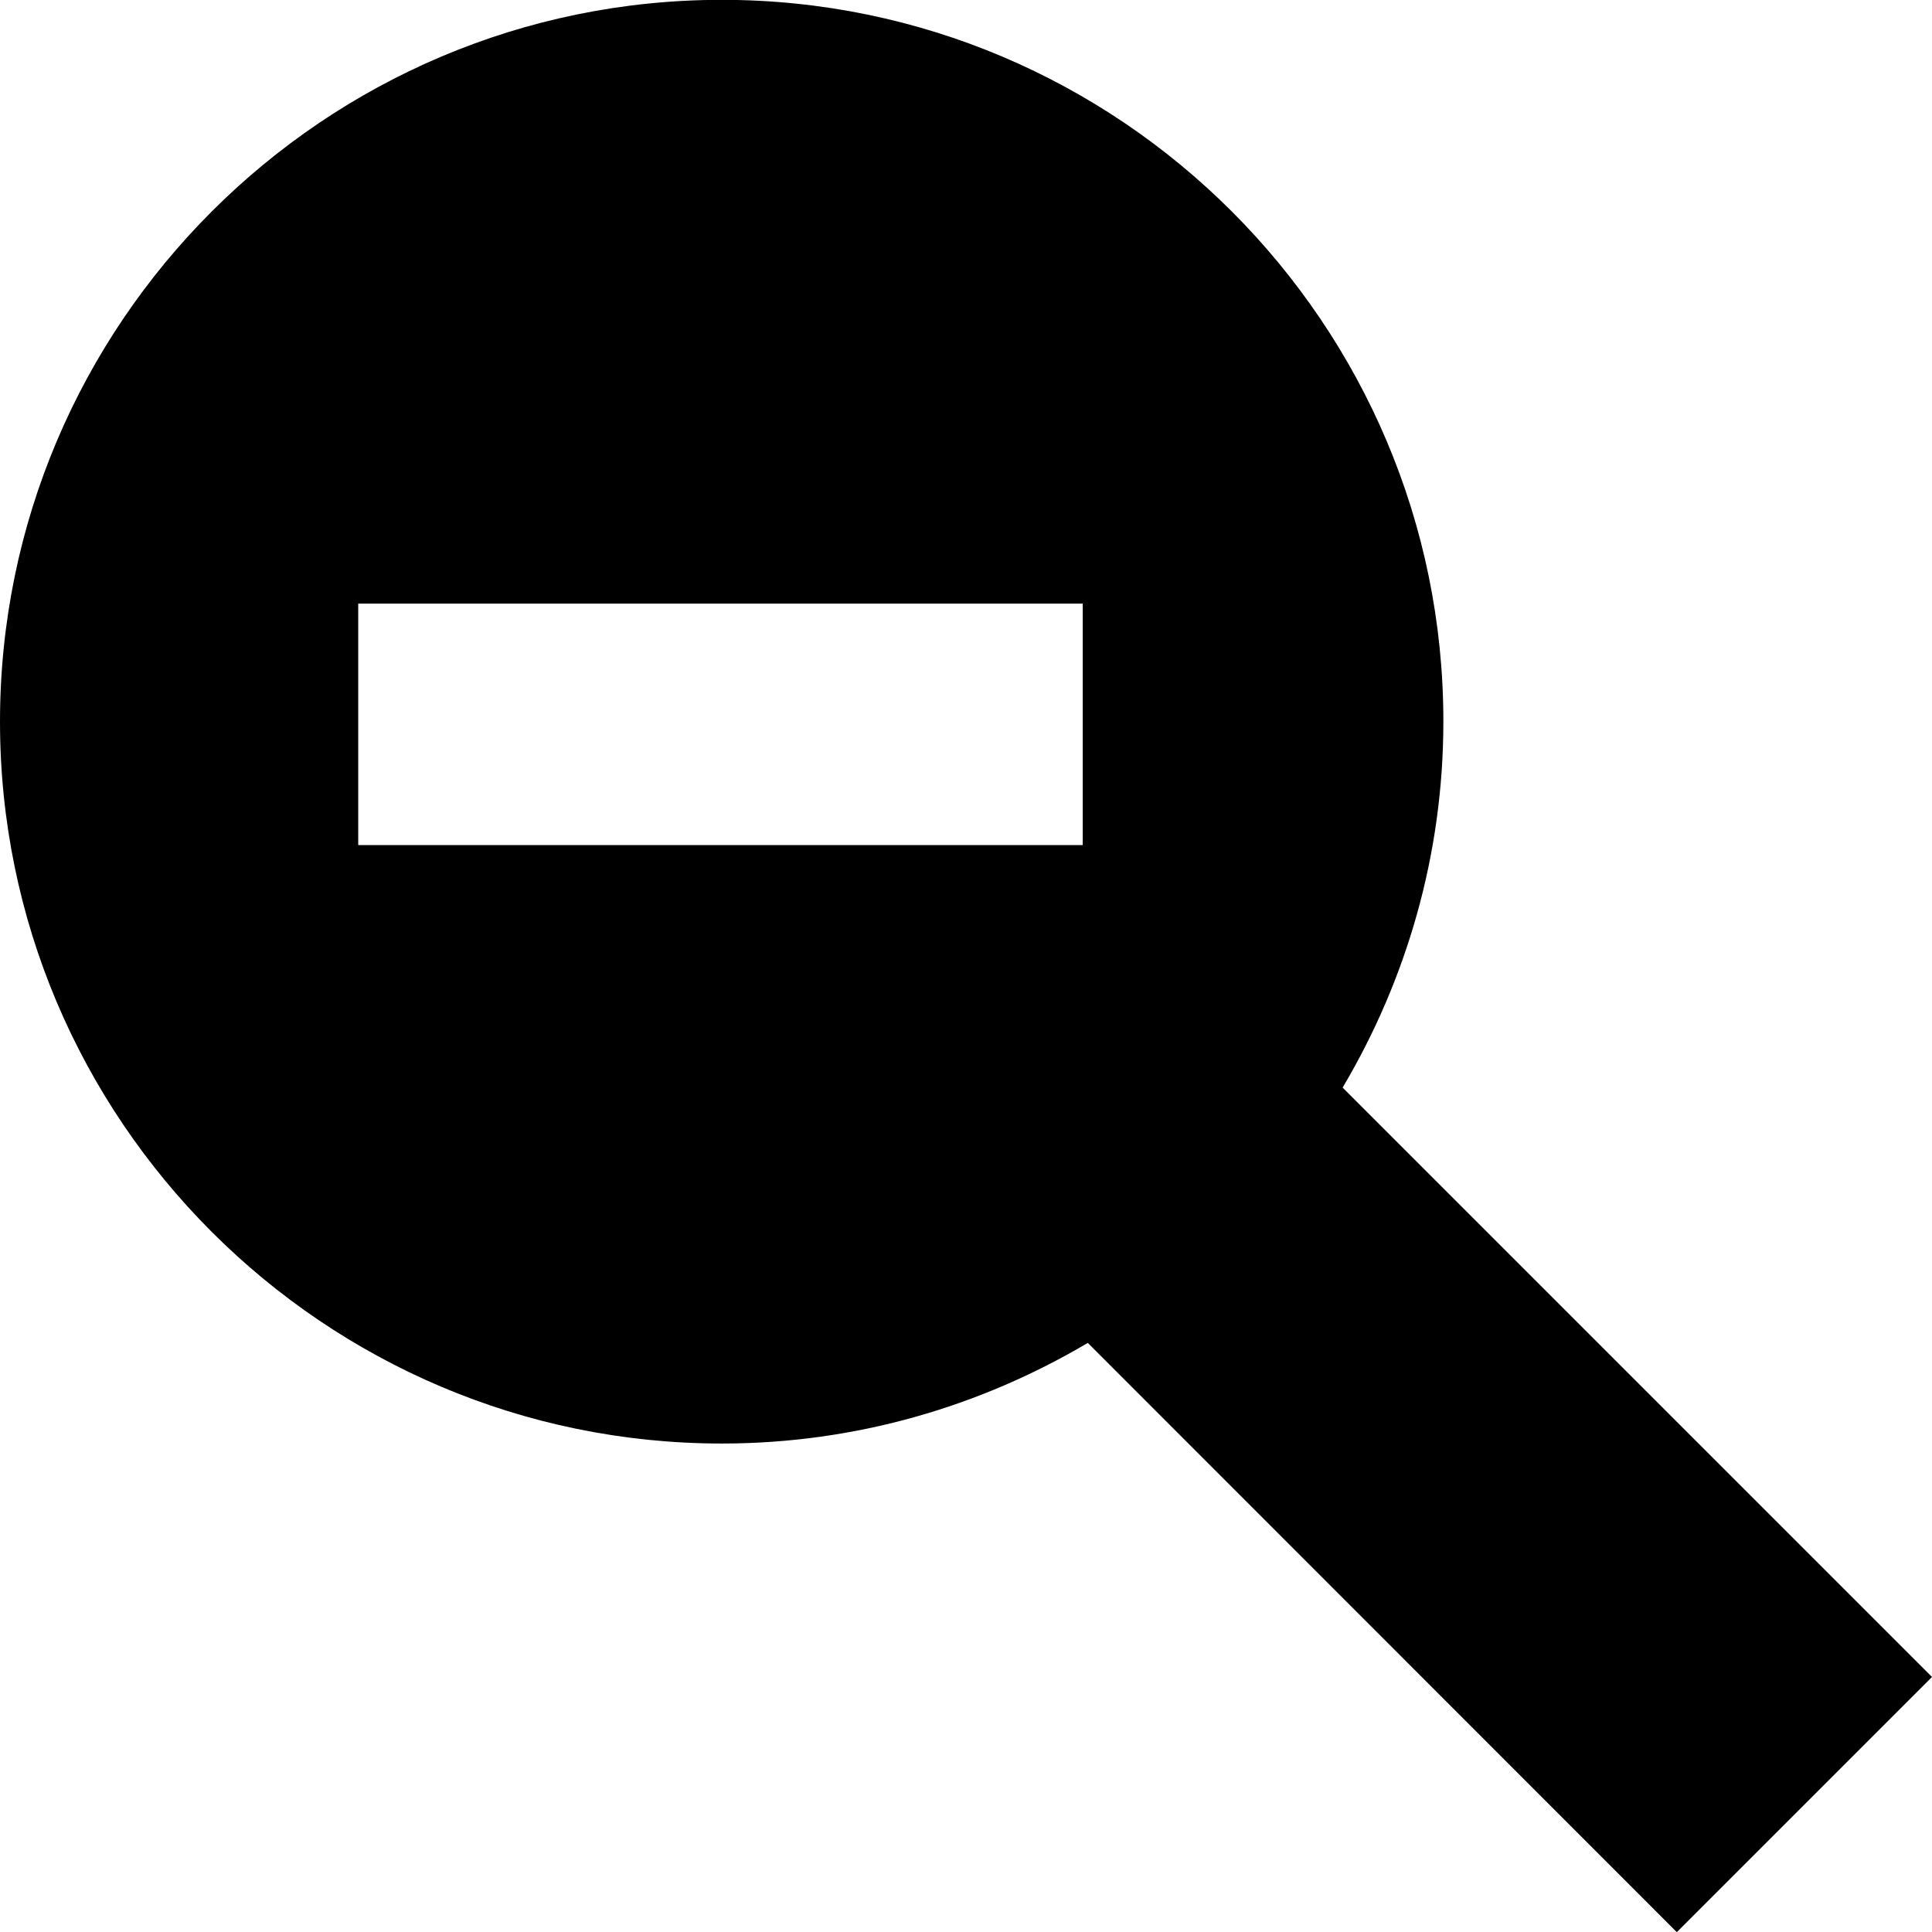<svg width="24" height="24" viewBox="0 0 24 24" fill="none" xmlns="http://www.w3.org/2000/svg">
<g clip-path="url(#clip0_15805_63960)">
<path d="M16.68 13.508C17.47 12.175 17.93 10.622 17.93 8.965C17.933 4.022 13.91 -0.002 8.967 -0.002C4.023 -0.002 0 4.022 0 8.965C0 13.908 4.023 17.932 8.967 17.932C10.627 17.932 12.177 17.472 13.513 16.682L20.83 24.002L24 20.832L16.68 13.512V13.508ZM4.45 8.998V7.498H13.45V10.498H4.45V8.998Z" fill="black"/>
</g>
<defs>
<clipPath id="clip0_15805_63960">
<rect width="24" height="24" fill="white"/>
</clipPath>
</defs>
</svg>
